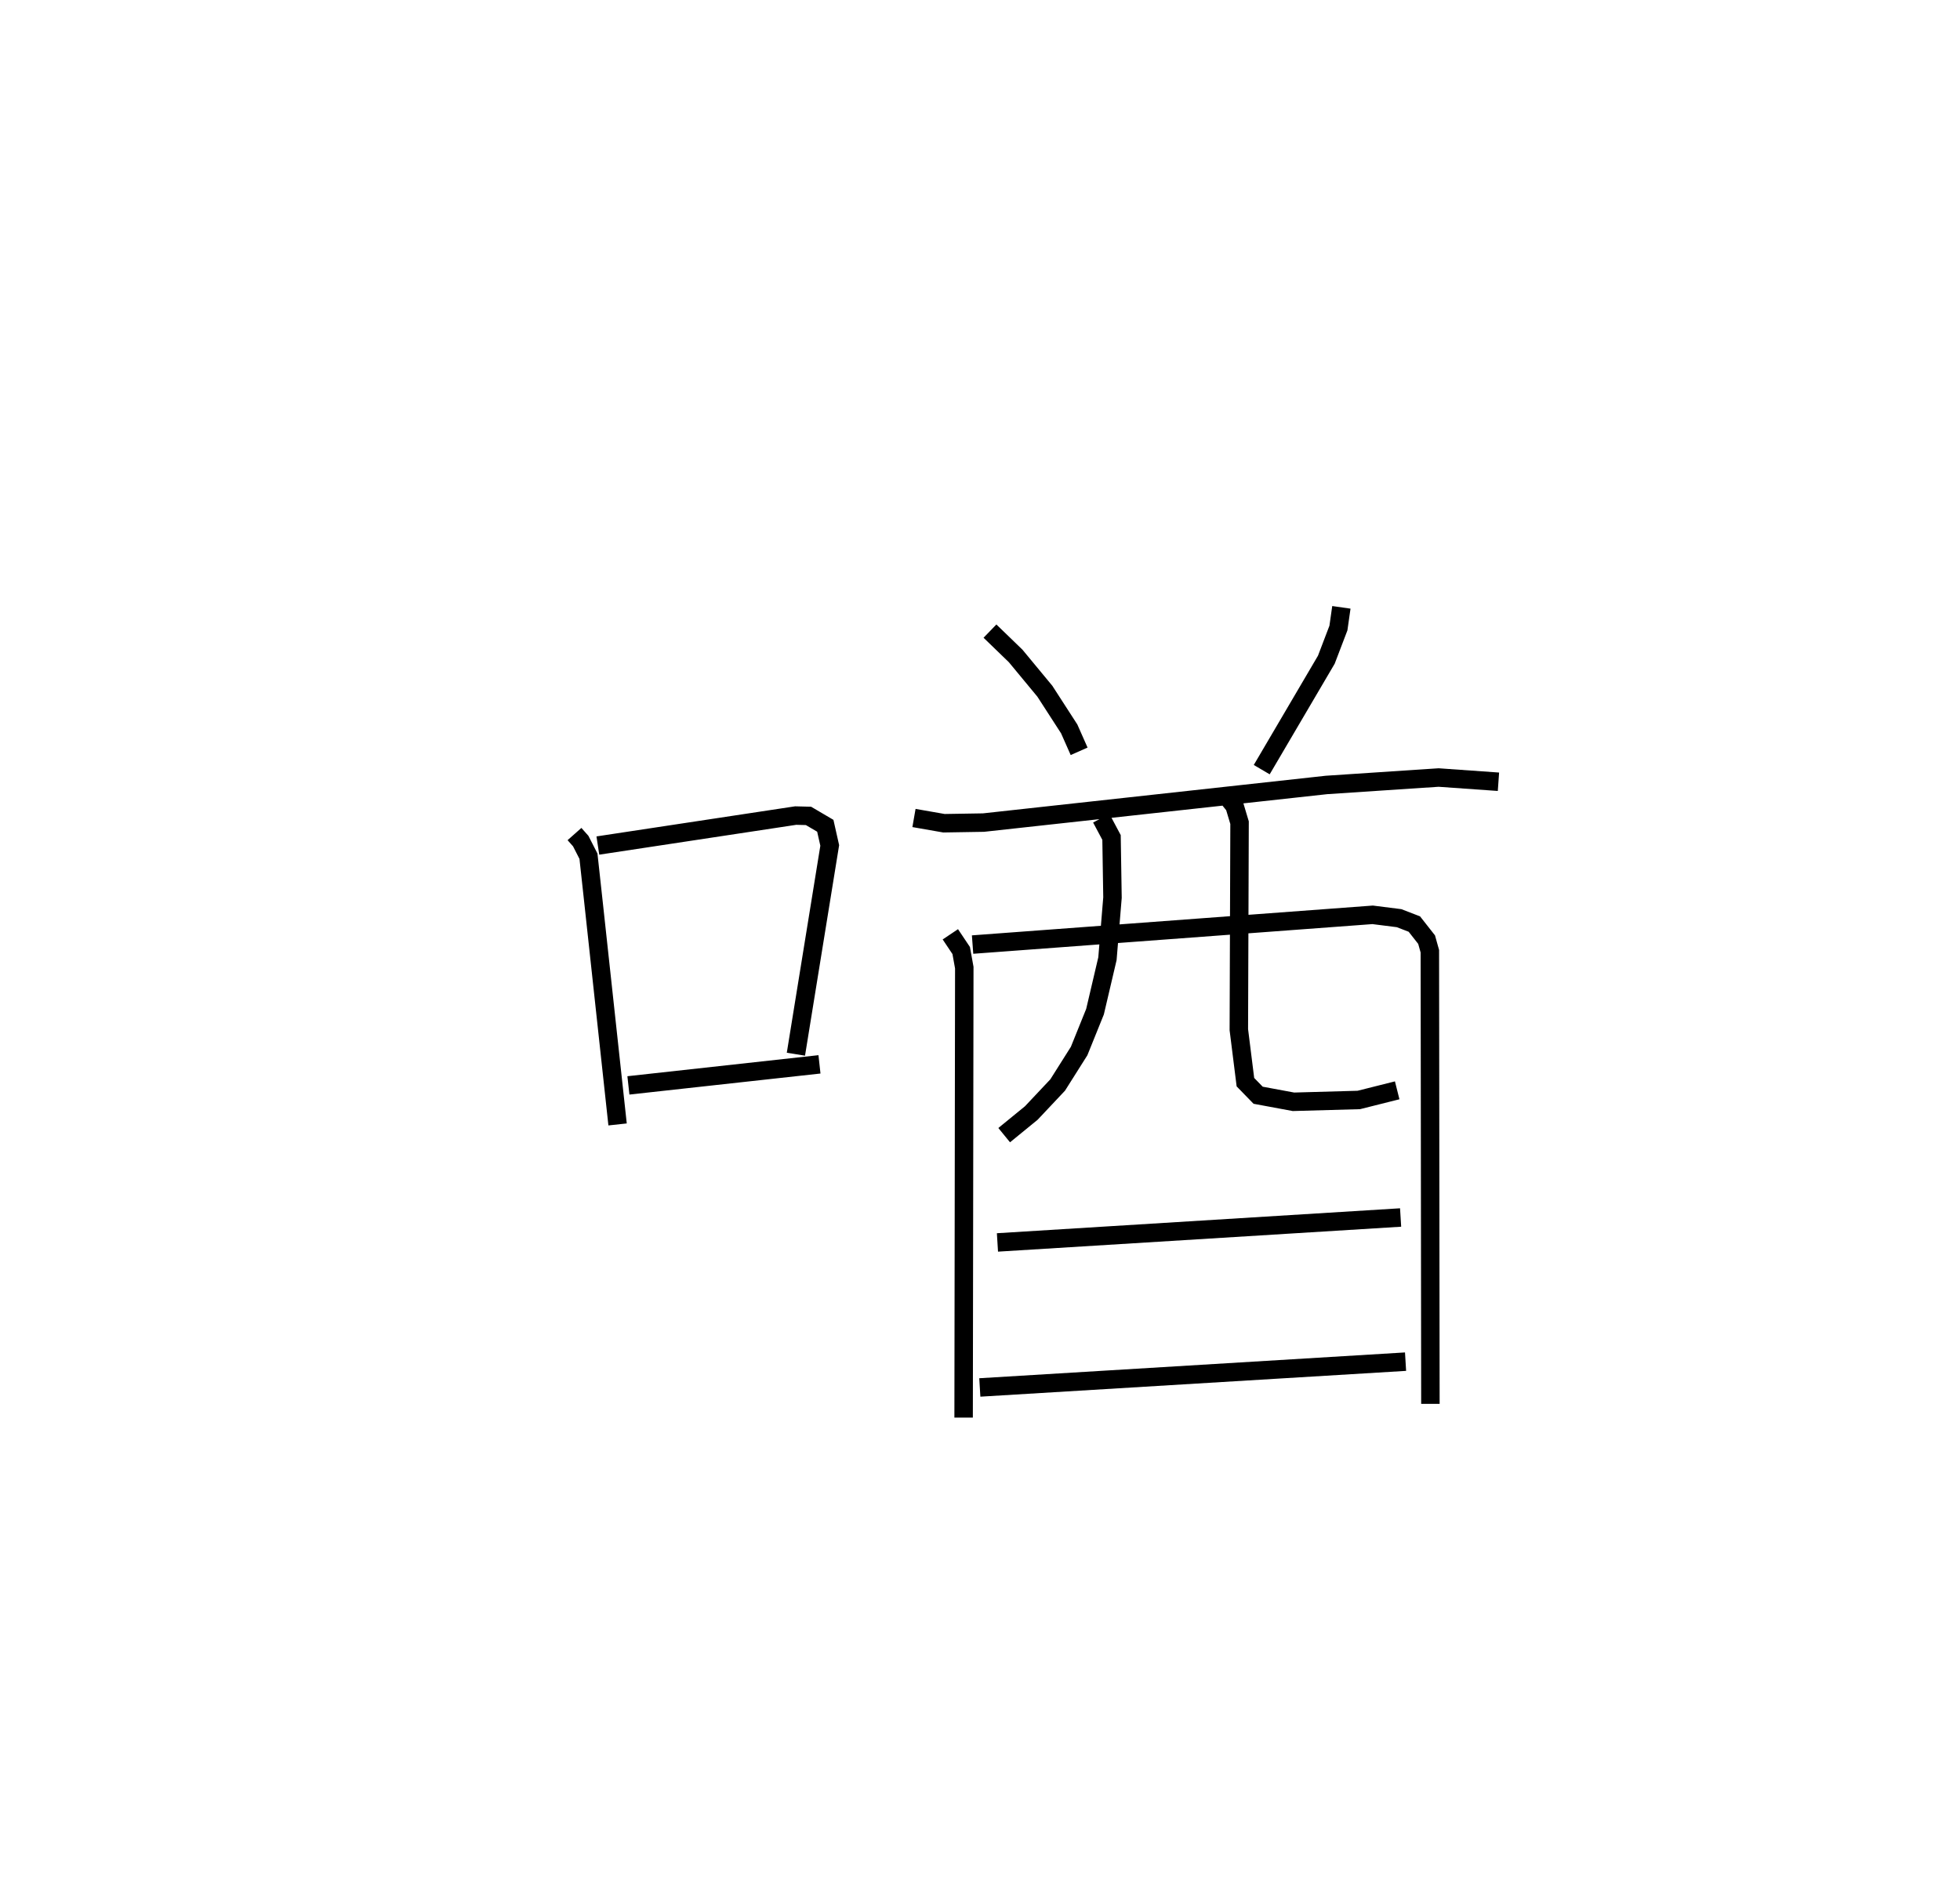 <?xml version="1.0" encoding="utf-8" ?>
<svg baseProfile="full" height="101.793" version="1.1" width="106.163" xmlns="http://www.w3.org/2000/svg" xmlns:ev="http://www.w3.org/2001/xml-events" xmlns:xlink="http://www.w3.org/1999/xlink"><defs /><rect fill="white" height="101.793" width="106.163" x="0" y="0" /><path d="M25,25 m0.0,0.0 m6.117,20.182 l0.338,0.381 0.419,0.82 l0.269,2.464 1.308,12.066 m-1.068,-15.108 l10.715,-1.624 0.694,0.018 l0.91,0.535 0.24,1.066 l-1.832,11.309 m-9.073,1.689 l10.349,-1.14 m9.235,-23.47 l1.394,1.349 1.578,1.907 l1.32,2.043 0.537,1.213 m14.205,-7.799 l-0.16,1.122 -0.655,1.715 l-3.499,5.955 m-18.836,2.619 l1.624,0.284 2.141,-0.035 l18.584,-2.039 6.067,-0.402 l3.242,0.229 m-29.688,8.264 l0.588,0.879 0.167,0.926 l-0.036,24.376 m0.485,-25.625 l21.67,-1.611 1.432,0.181 l0.827,0.319 0.663,0.844 l0.176,0.629 0.03,24.518 m-17.828,-31.726 l0.556,1.044 0.052,3.257 l-0.273,3.31 -0.673,2.87 l-0.861,2.132 -1.162,1.84 l-1.428,1.517 -1.469,1.2 m11.879,-18.583 l0.597,0.745 0.273,0.911 l-0.039,11.214 0.356,2.843 l0.689,0.708 1.914,0.355 l3.54,-0.099 2.078,-0.522 m-21.652,8.24 l21.837,-1.351 m-22.792,9.207 l23.06,-1.398 " fill="none" stroke="black" stroke-width="1" /></svg>